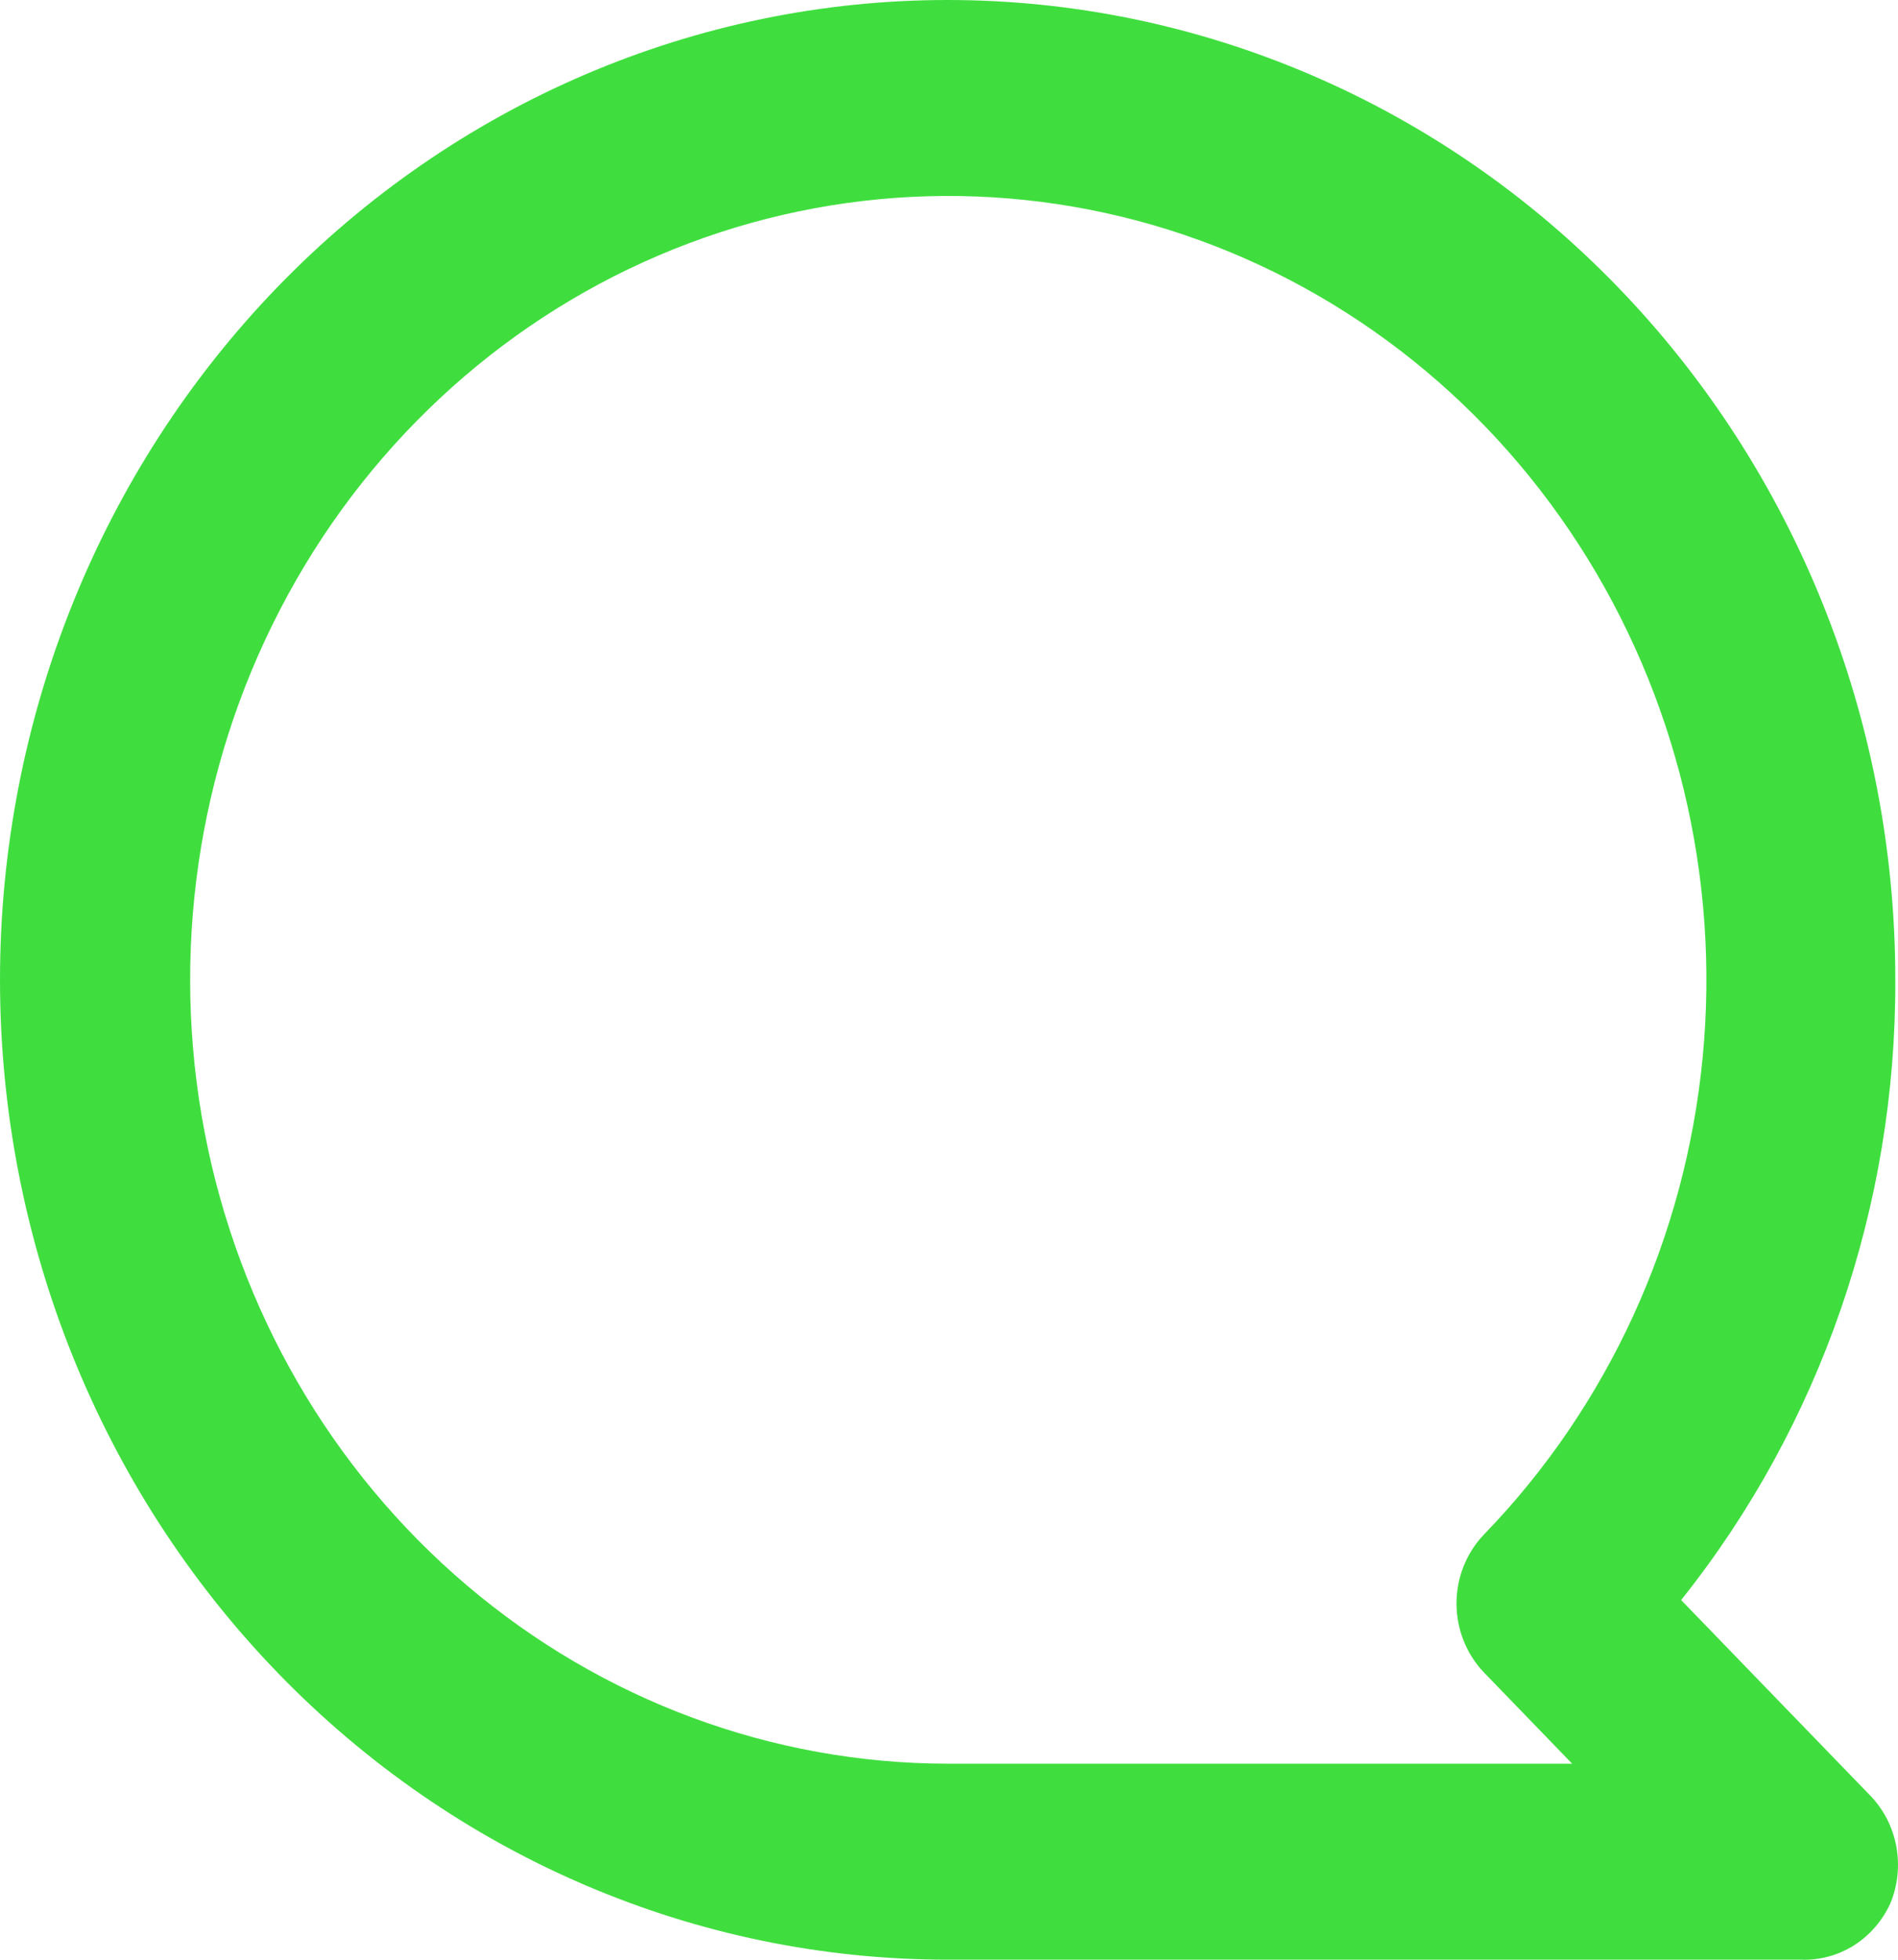 <svg width="31" height="32" viewBox="0 0 31 32" fill="none" xmlns="http://www.w3.org/2000/svg">
<path d="M15.478 0C17.511 0 19.523 0.414 21.401 1.218C23.279 2.022 24.986 3.2 26.423 4.686C29.326 7.687 30.956 11.756 30.956 15.999C30.97 19.694 29.732 23.277 27.458 26.127L30.554 29.327C30.769 29.552 30.914 29.837 30.972 30.148C31.03 30.458 30.997 30.779 30.879 31.071C30.75 31.358 30.542 31.6 30.28 31.766C30.018 31.931 29.715 32.012 29.409 31.999H15.478C11.373 31.999 7.436 30.313 4.533 27.312C1.631 24.312 1.90735e-06 20.243 1.90735e-06 15.999C1.90735e-06 11.756 1.631 7.687 4.533 4.686C7.436 1.686 11.373 0 15.478 0ZM15.478 28.799H25.678L24.239 27.311C23.951 27.011 23.789 26.605 23.789 26.183C23.789 25.76 23.951 25.355 24.239 25.055C26.266 22.962 27.528 20.208 27.81 17.261C28.093 14.315 27.378 11.358 25.788 8.895C24.198 6.432 21.831 4.615 19.09 3.753C16.349 2.892 13.404 3.04 10.757 4.171C8.11 5.302 5.924 7.347 4.572 9.958C3.219 12.568 2.785 15.583 3.342 18.487C3.898 21.392 5.412 24.007 7.625 25.887C9.838 27.767 12.614 28.796 15.478 28.799Z" fill="#3FDE3E"/>
</svg>

